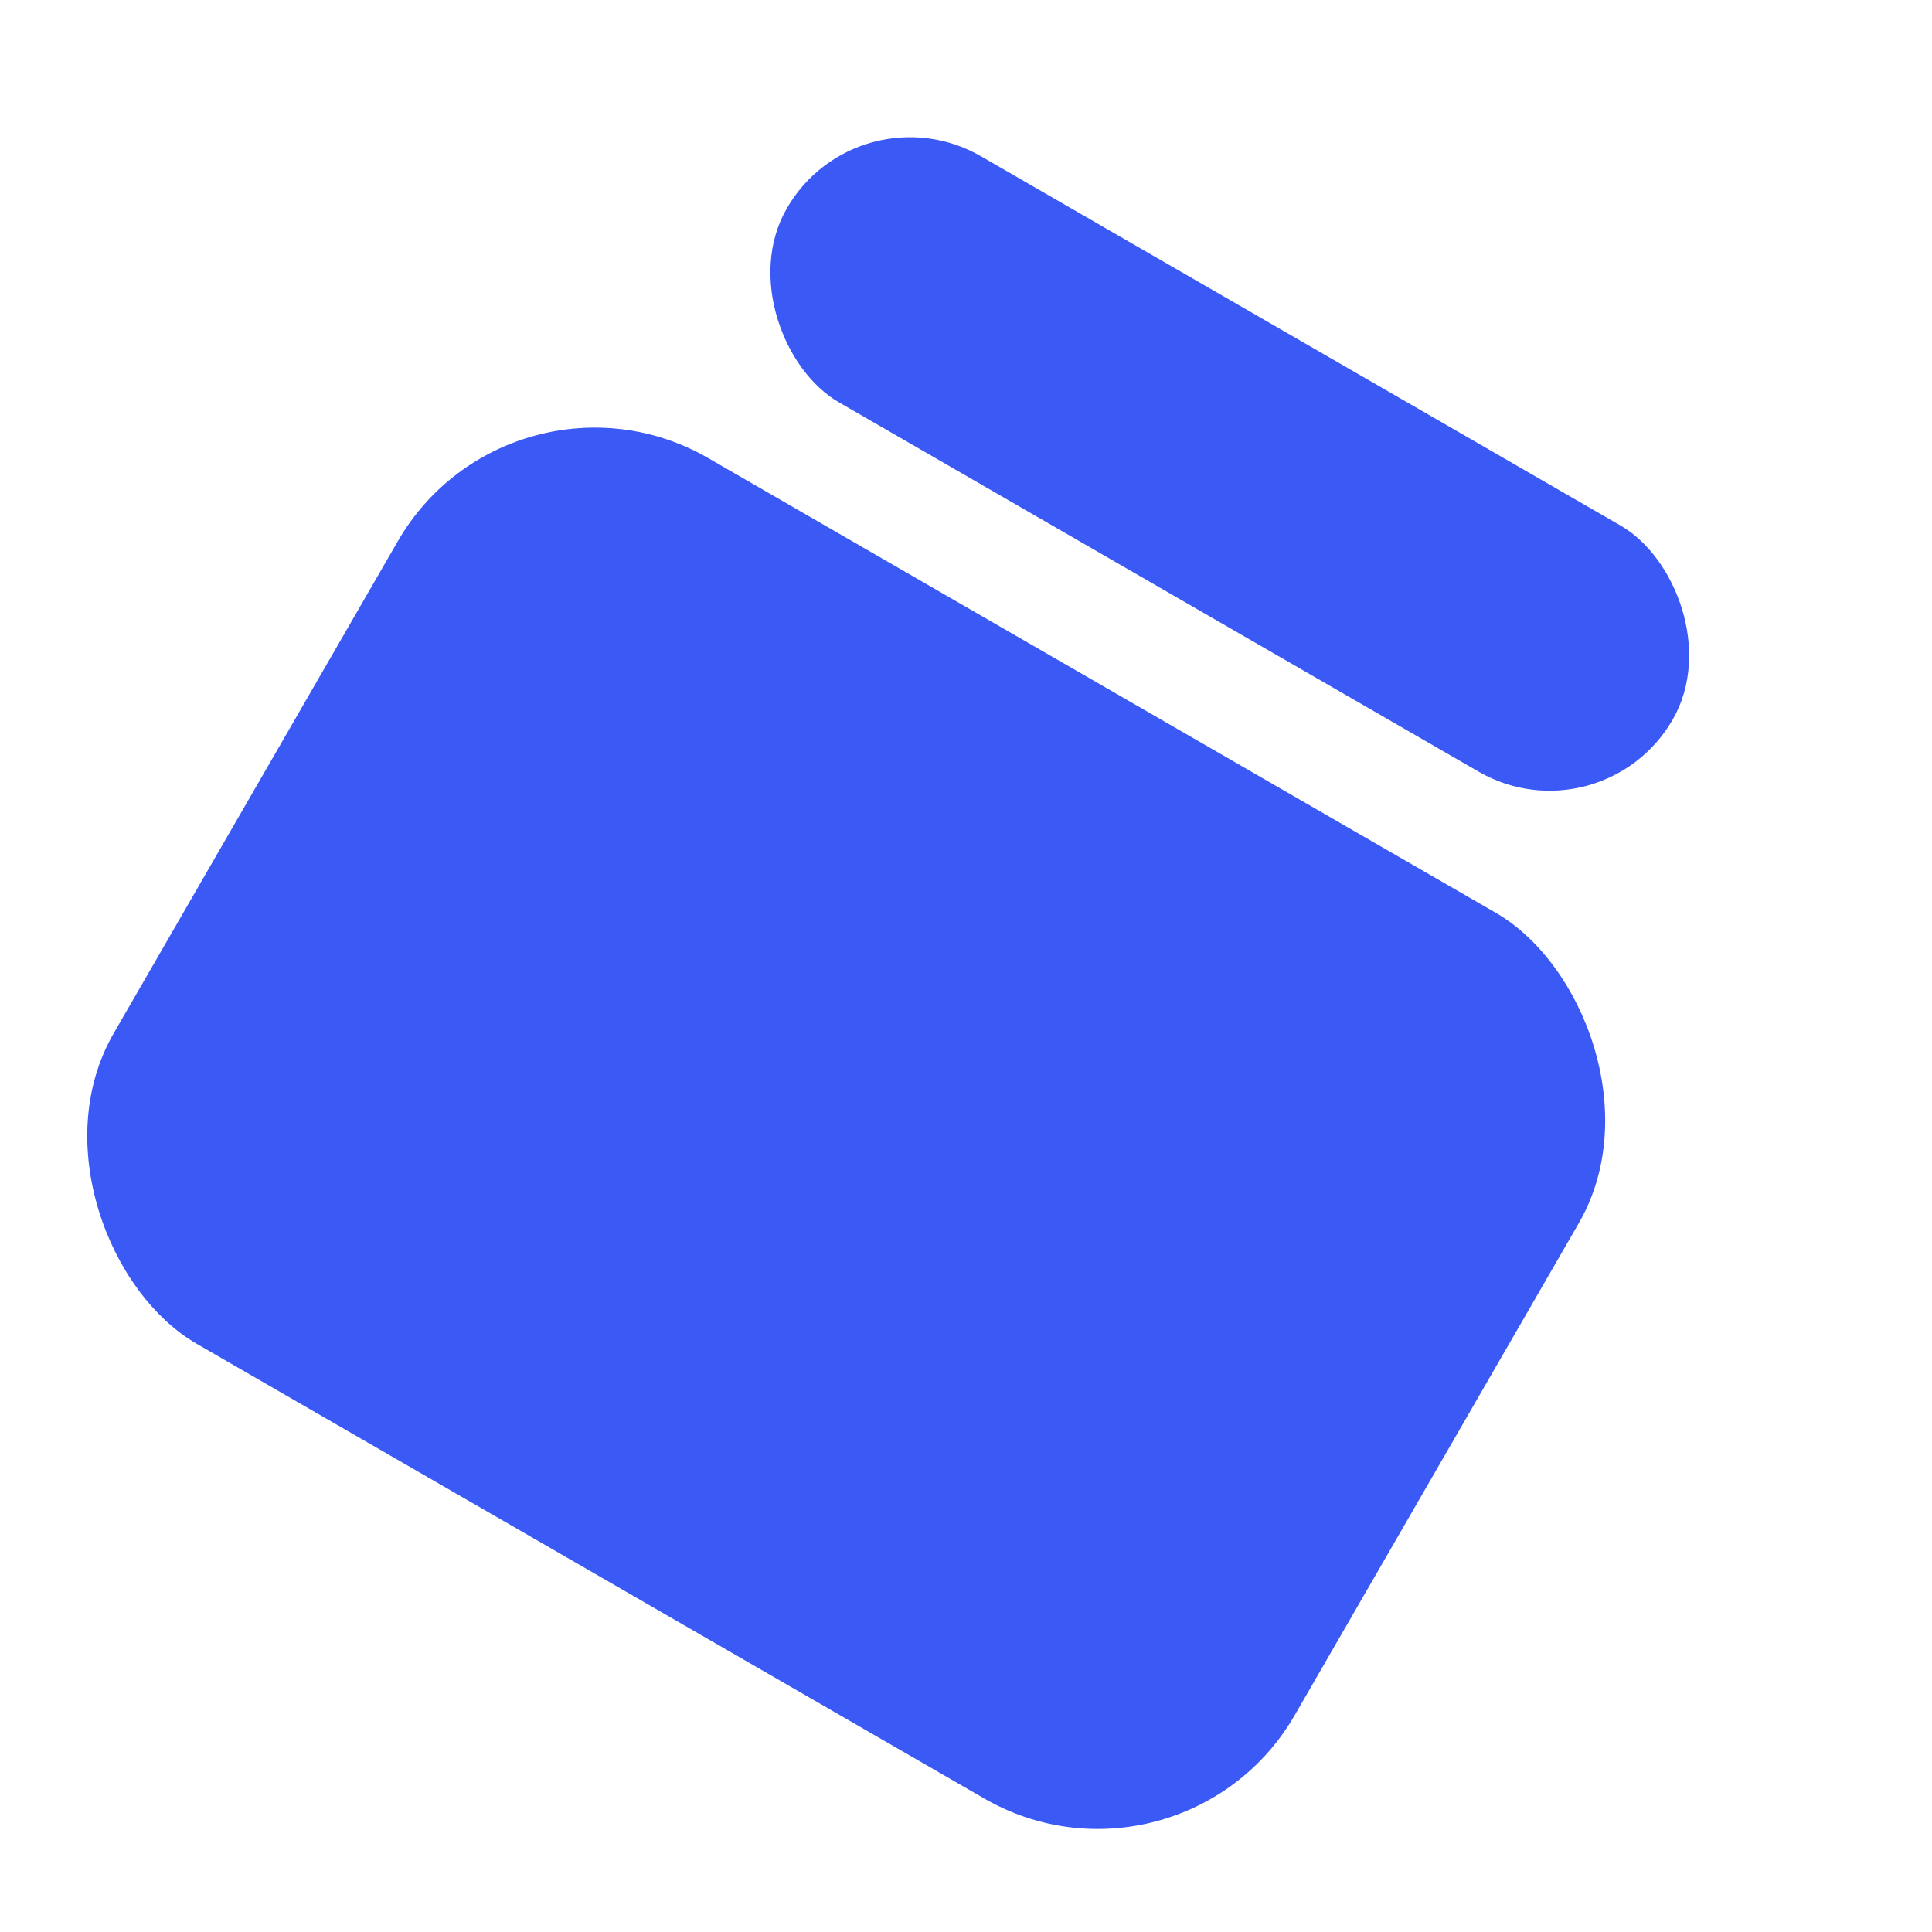 <svg width="34" height="34" viewBox="0 0 34 34" fill="none" xmlns="http://www.w3.org/2000/svg">
<rect width="18" height="24" rx="4" transform="matrix(-0.5 0.866 0.866 0.5 9 6.062)" fill="#3B59F4"/>
<rect width="5" height="18" rx="2.5" transform="matrix(-0.5 0.866 0.866 0.5 15.098 1.5)" fill="#3B59F4"/>
</svg>
